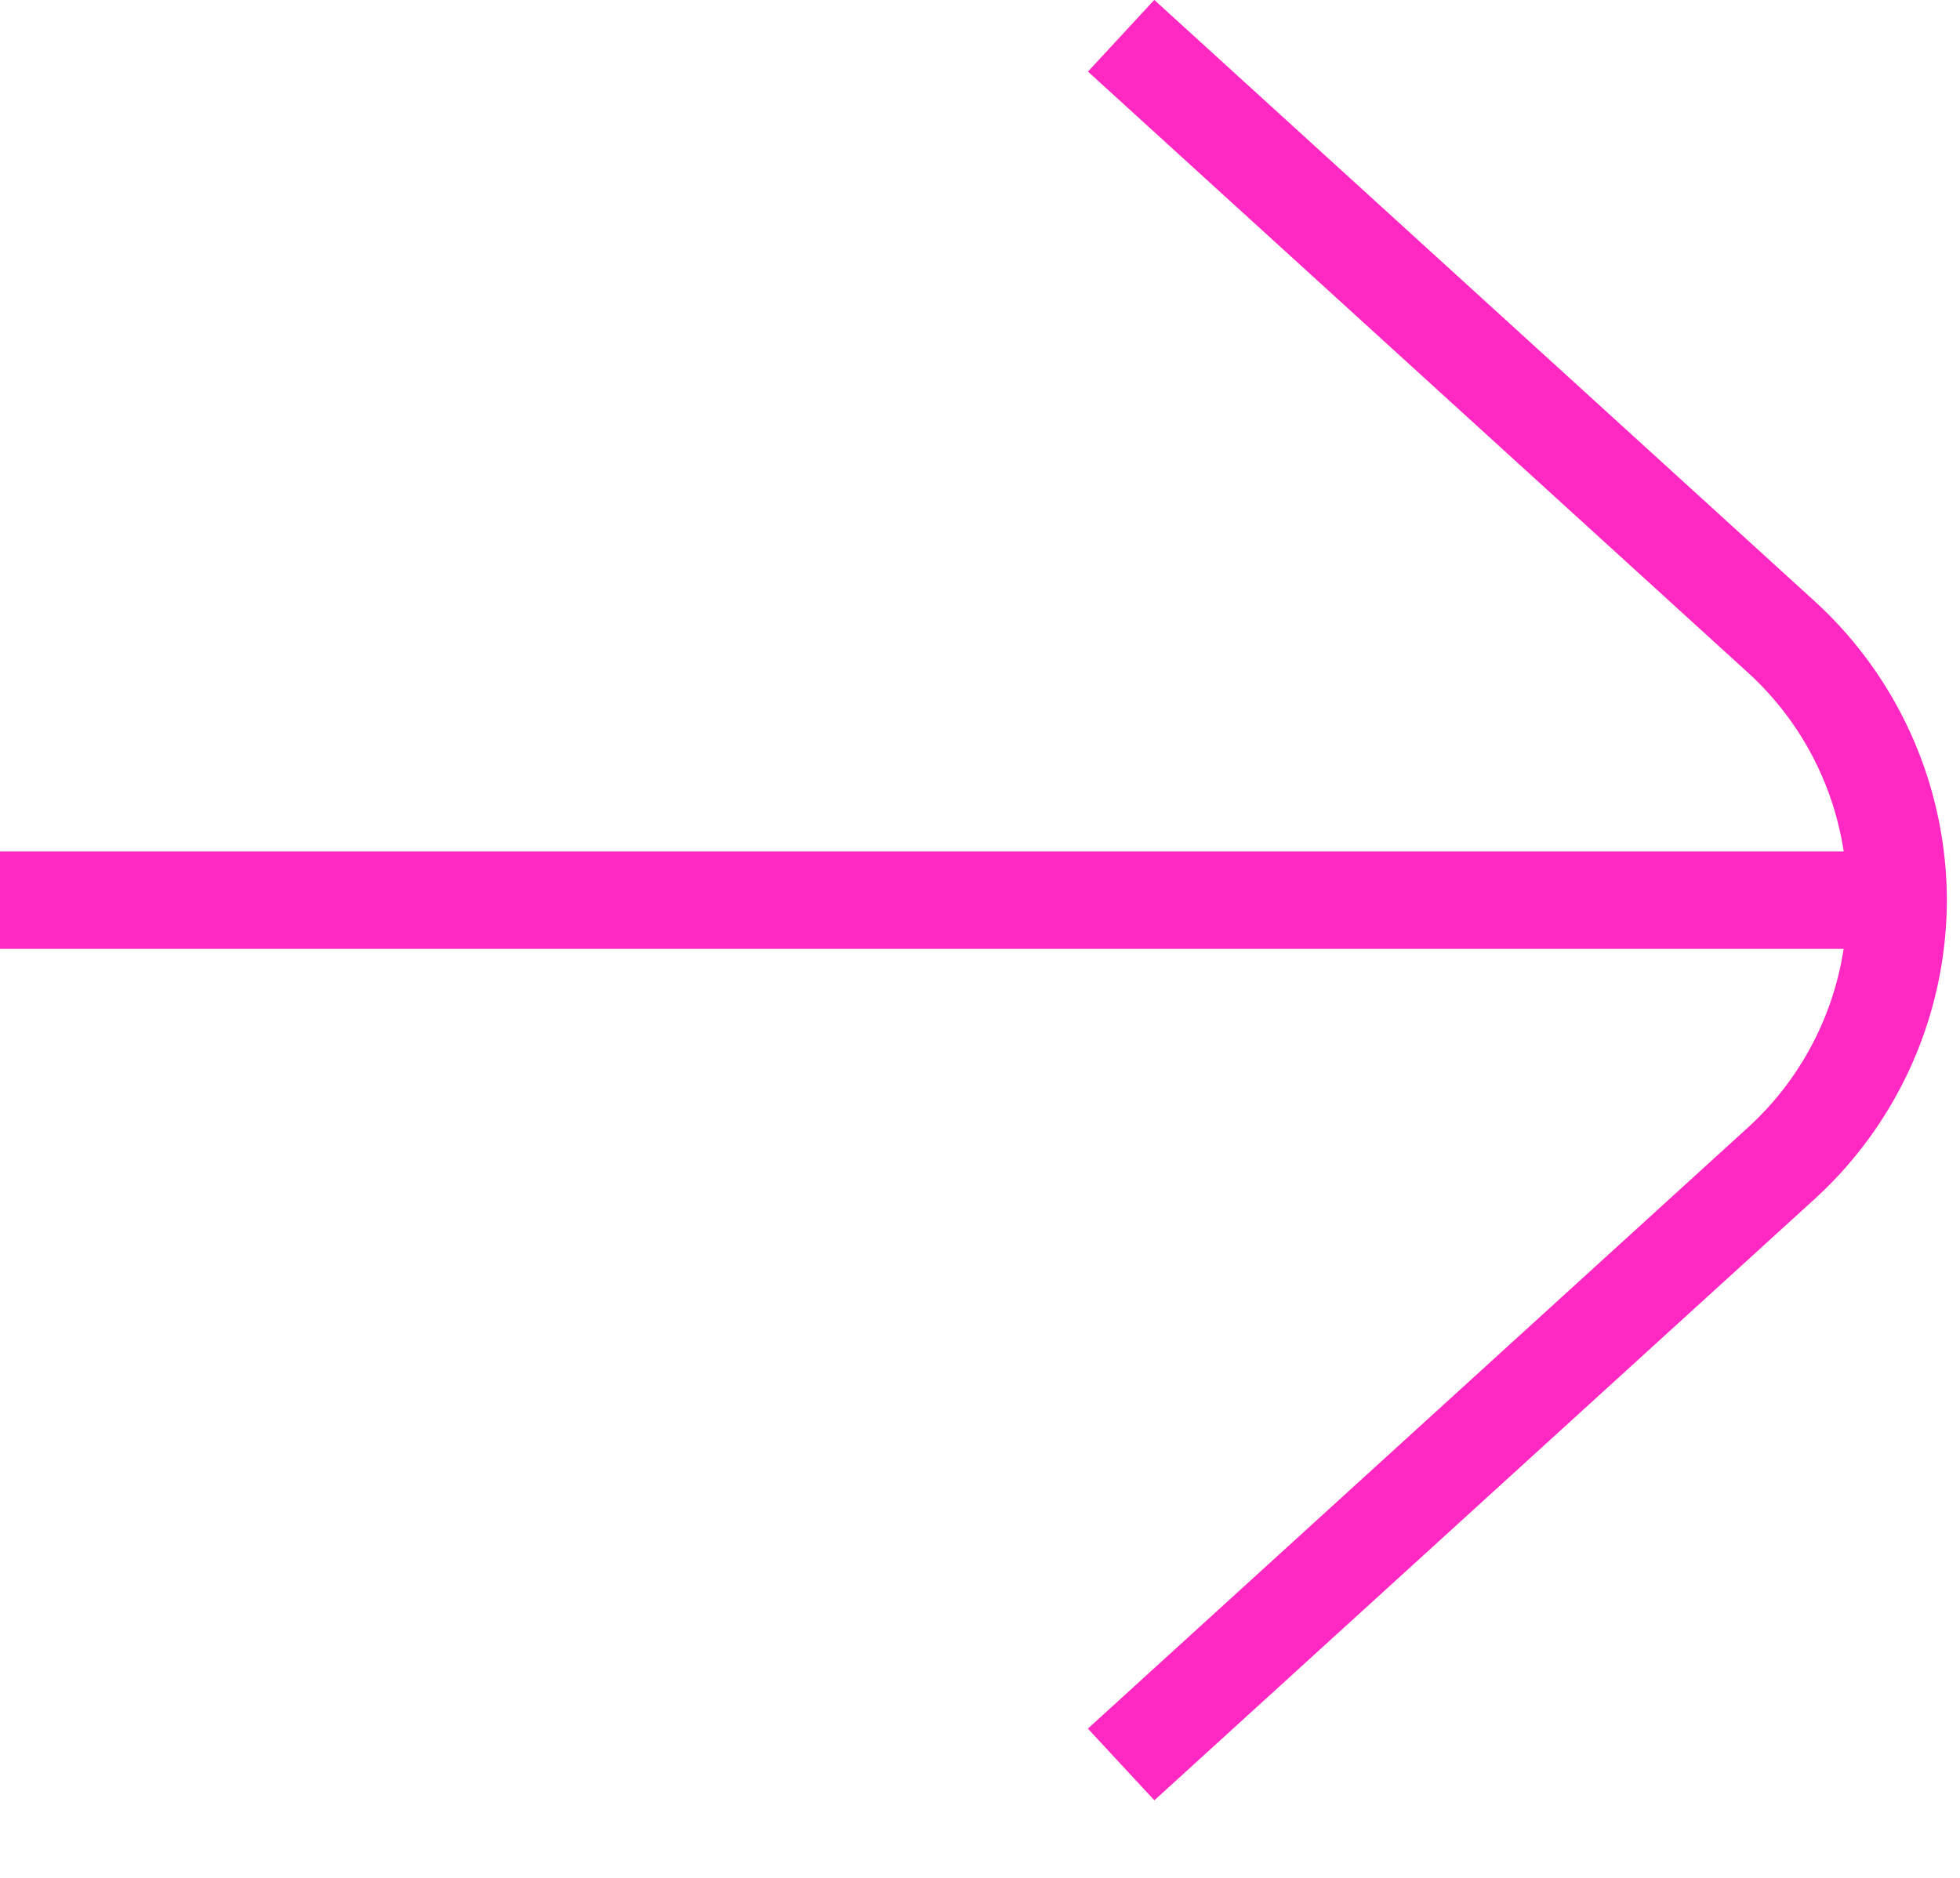 <svg xmlns="http://www.w3.org/2000/svg" width="24" height="23" viewBox="0 0 24 23"><g><g><path fill="#ff28c2" d="M22.215 14.69l-8.08 7.36-.814-.878 8.08-7.36a3.72 3.72 0 0 0 1.174-2.19H-.009v-1.193h22.585a3.719 3.719 0 0 0-1.174-2.192l-8.08-7.36.812-.878 8.081 7.36a4.971 4.971 0 0 1 1.624 3.666 4.97 4.97 0 0 1-1.624 3.665z"/></g></g></svg>